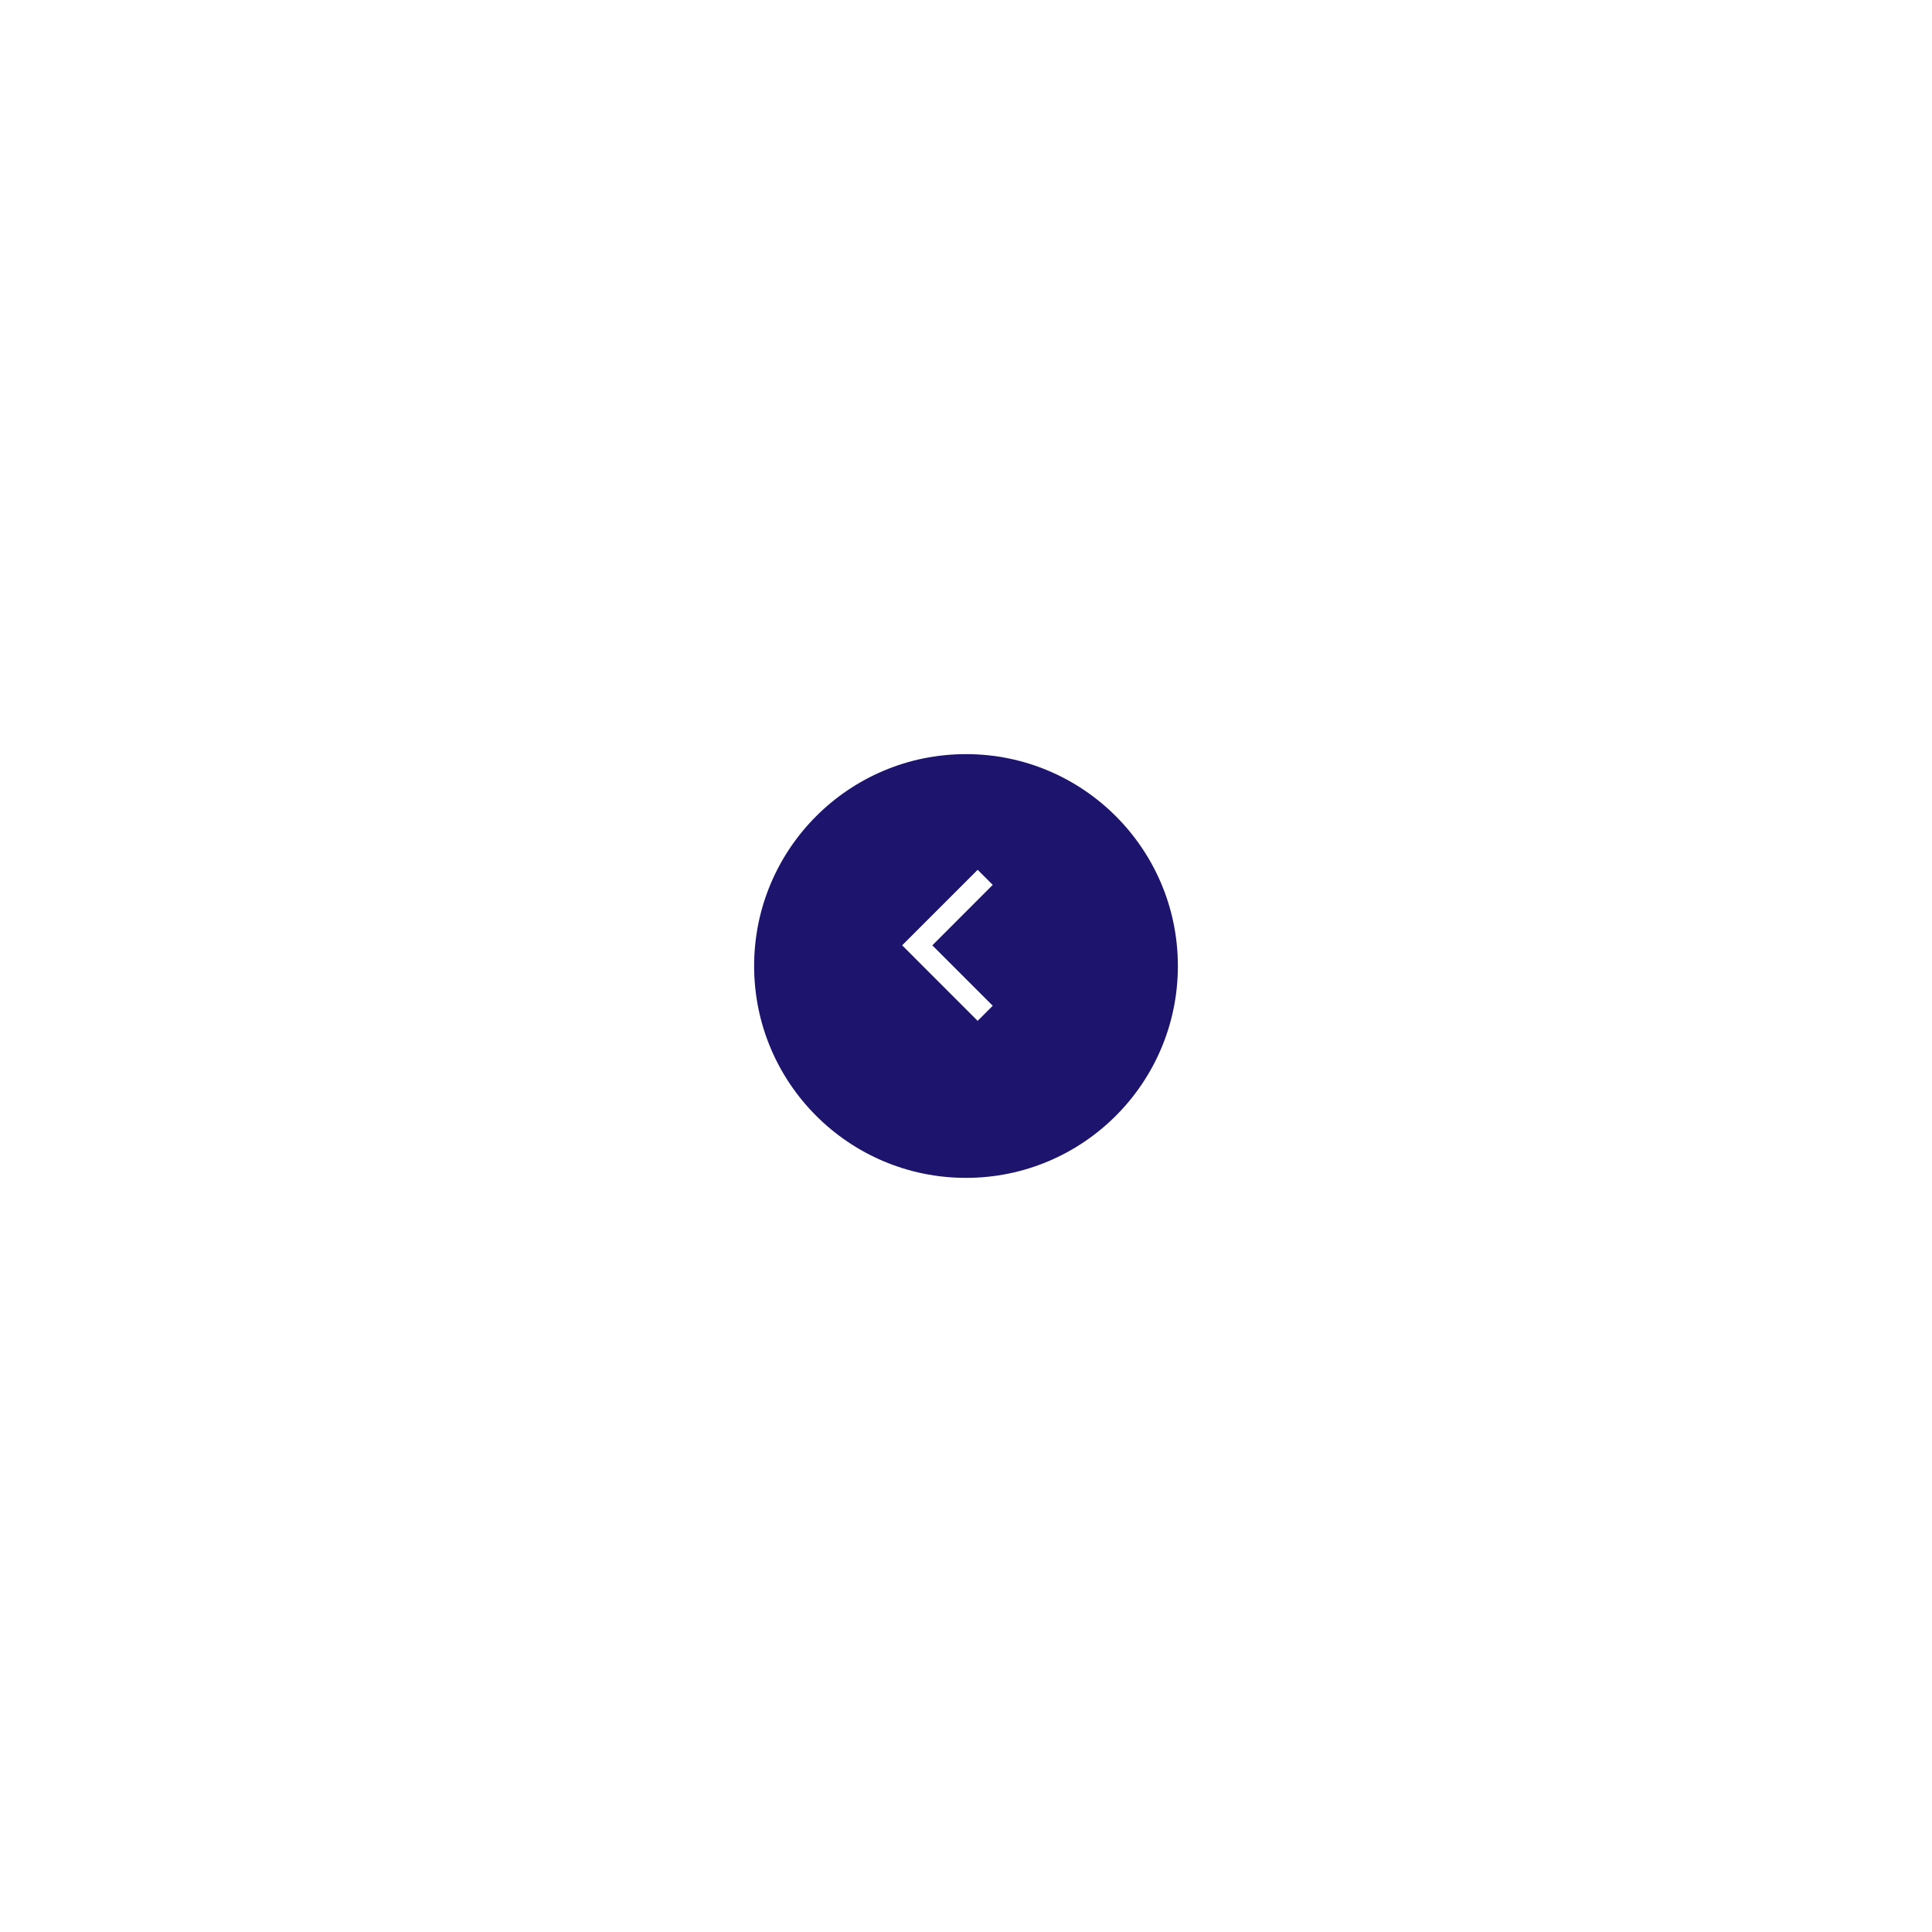 <svg xmlns="http://www.w3.org/2000/svg" xmlns:xlink="http://www.w3.org/1999/xlink" width="269"
    height="269" viewBox="0 0 269 269">
    <defs>
        <filter id="Elipse_152" x="0" y="0" width="50" height="50
        " filterUnits="userSpaceOnUse">
            <feOffset dy="3" input="SourceAlpha" />
            <feGaussianBlur stdDeviation="35" result="blur" />
            <feFlood flood-opacity="0.161" />
            <feComposite operator="in" in2="blur" />
            <feComposite in="SourceGraphic" />
        </filter>
    </defs>
    <g id="Grupo_1311" data-name="Grupo 1311" transform="translate(-271 -4392)">
        <g transform="matrix(1, 0, 0, 1, 271, 4392)" filter="url(#Elipse_152)">
            <circle id="Elipse_152-2" data-name="Elipse 152" cx="29.5" cy="29.5" r="29.5"
                transform="translate(105 102)" fill="#1d156d" />
        </g>
        <g id="chevron-right" transform="translate(396.609 4513.104)">
            <path id="chevron-right-2" data-name="chevron-right"
                d="M23.2,7.032l-2.1-2.1L10.586,15.445,21.1,25.962l2.1-2.1-8.413-8.413Z"
                transform="translate(-10.586 -4.929)" fill="#fff" />
        </g>
    </g>
</svg>
  